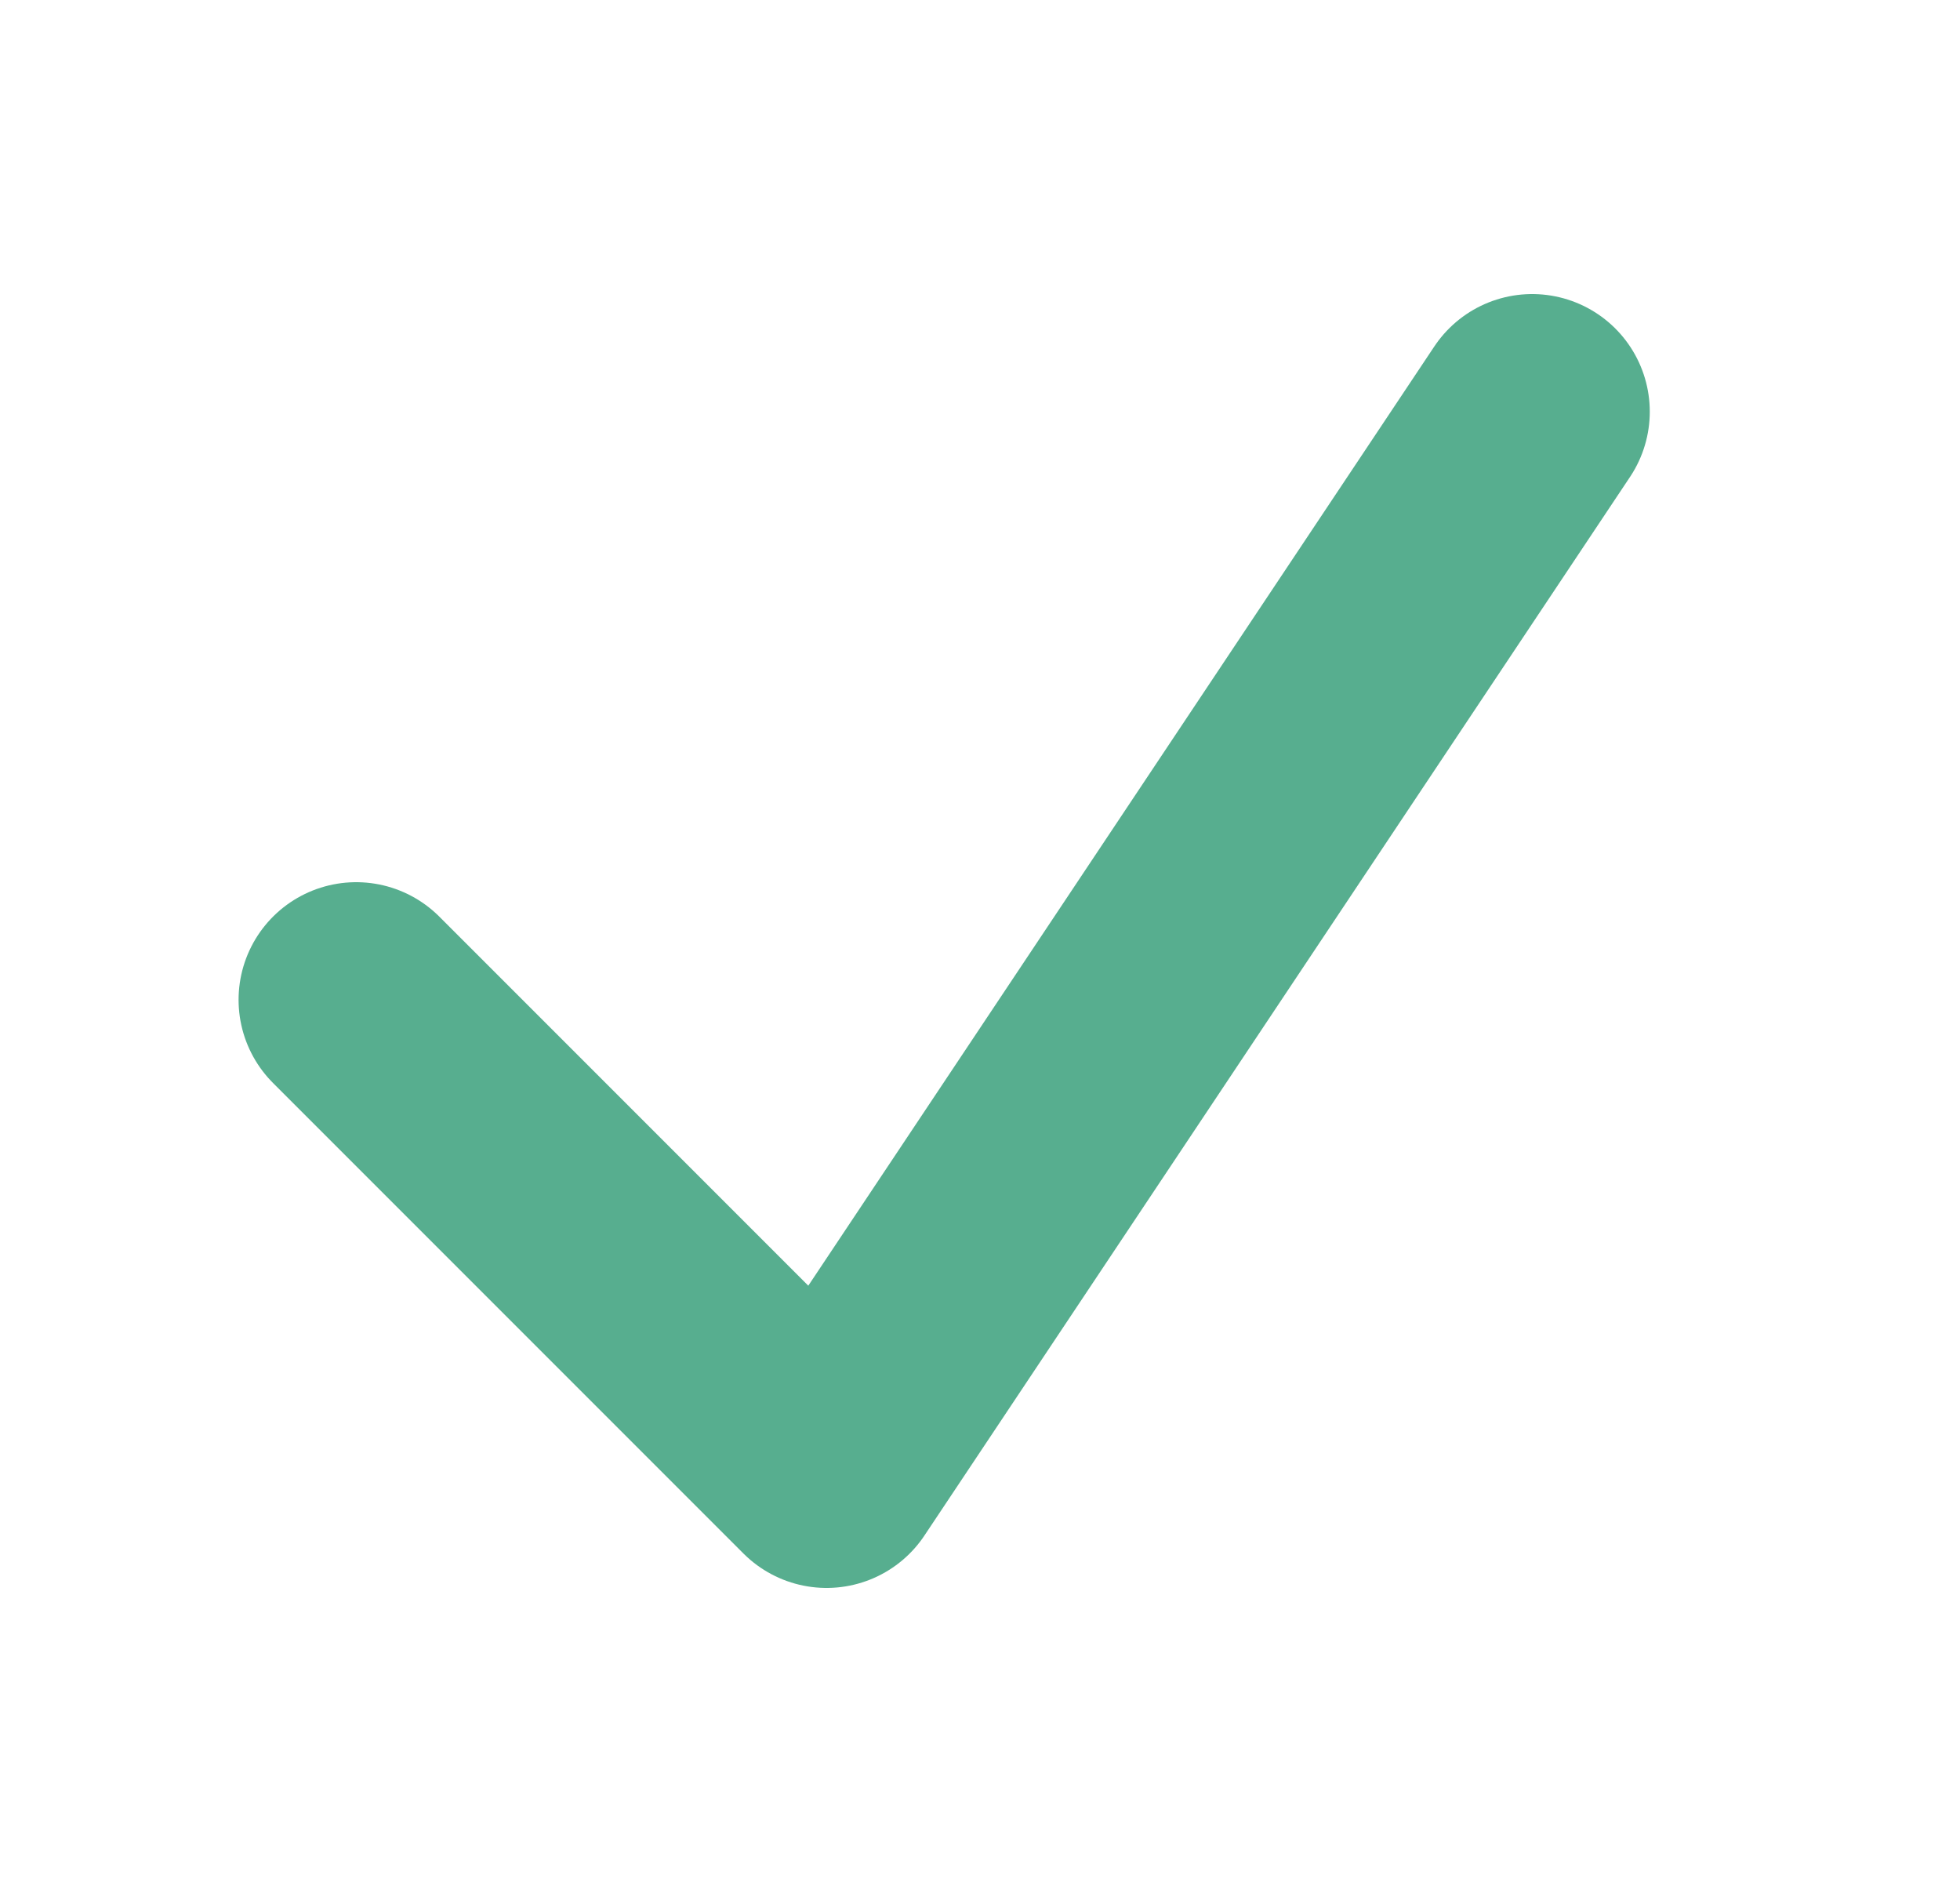 <svg width="25" height="24" viewBox="0 0 25 24" fill="none" xmlns="http://www.w3.org/2000/svg">
<path d="M4.543 12.75L10.543 18.75L19.543 5.25" stroke="#57AE8F" stroke-width="3" stroke-linecap="round" stroke-linejoin="round"/>
</svg>
